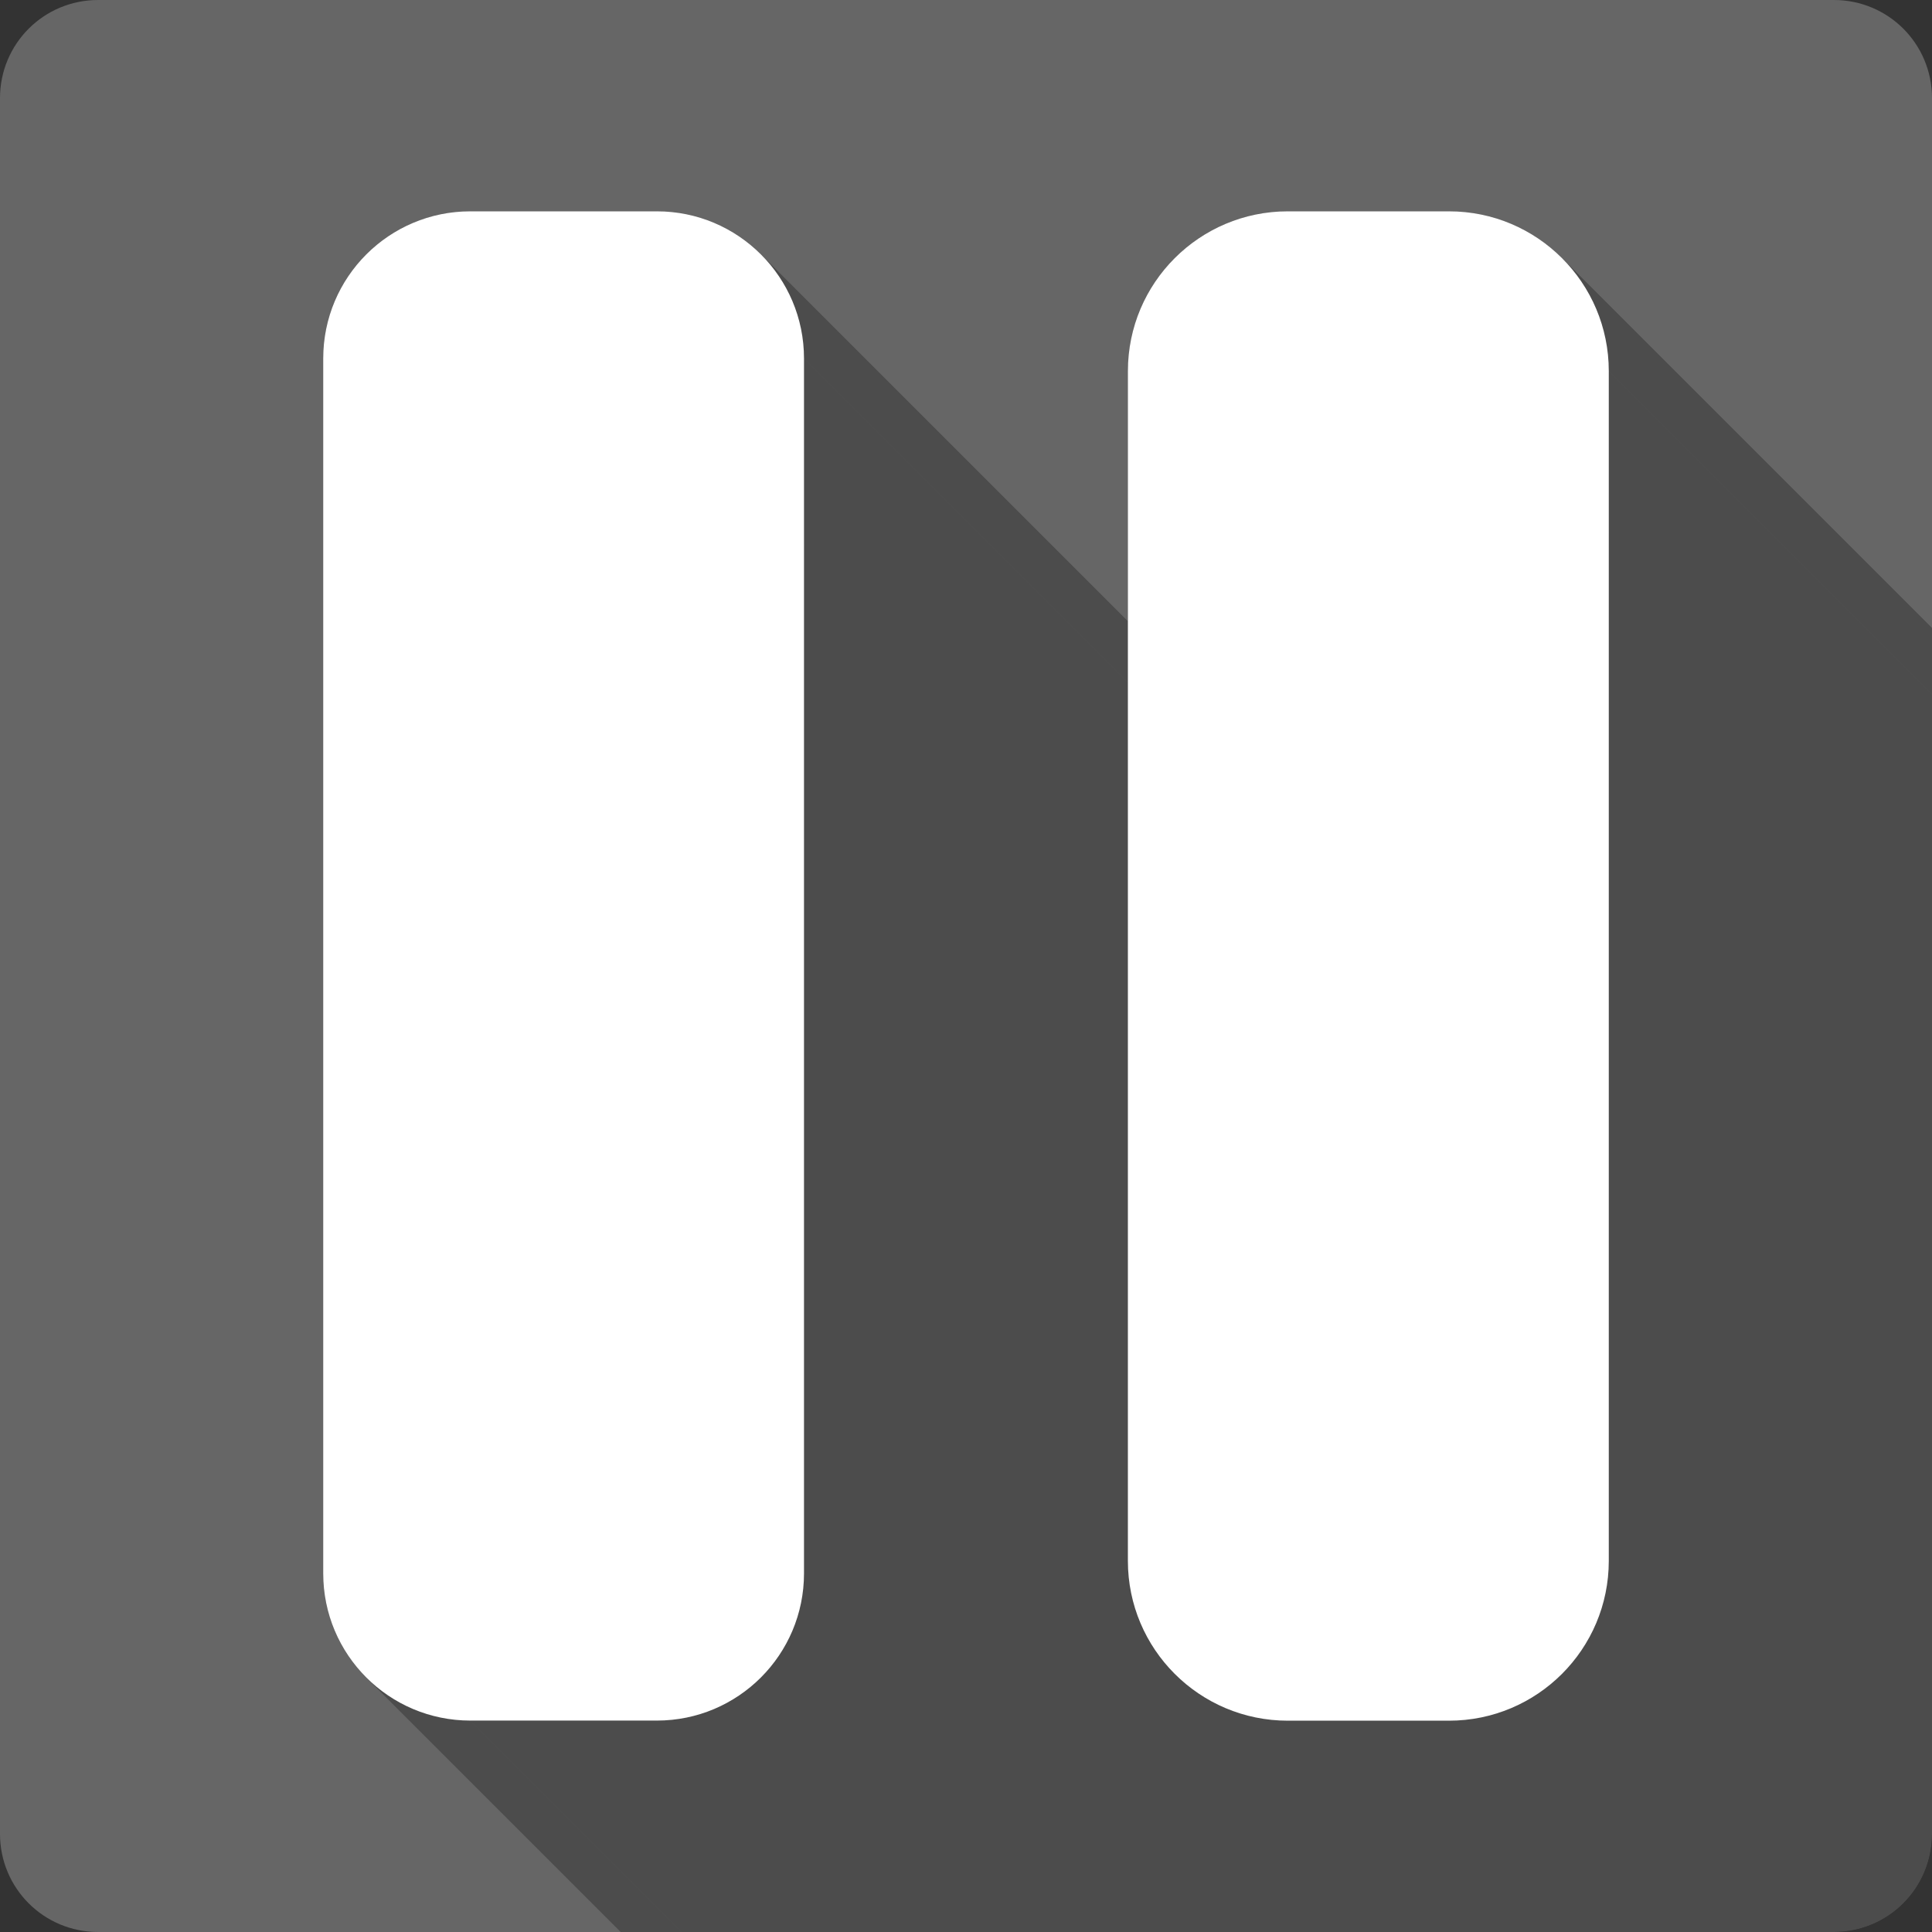 <?xml version="1.0" encoding="UTF-8" standalone="no"?>
<svg
   xmlns:dc="http://purl.org/dc/elements/1.1/"
   xmlns:cc="http://creativecommons.org/ns#"
   xmlns:rdf="http://www.w3.org/1999/02/22-rdf-syntax-ns#"
   xmlns:svg="http://www.w3.org/2000/svg"
   xmlns="http://www.w3.org/2000/svg"
   xmlns:sodipodi="http://sodipodi.sourceforge.net/DTD/sodipodi-0.dtd"
   xmlns:inkscape="http://www.inkscape.org/namespaces/inkscape"
   width="512"
   height="512"
   viewBox="0 0 384 384"
   id="svg2"
   version="1.1"
   inkscape:version="0.48.5 r10040"
   sodipodi:docname="media-playback-pause.svg">
  <rect x="0" y="0" width="384" height="384" fill="#333333" stroke="none"/>
  <sodipodi:namedview
     pagecolor="#ffffff"
     bordercolor="#666666"
     borderopacity="1"
     objecttolerance="10"
     gridtolerance="10"
     guidetolerance="10"
     inkscape:pageopacity="0"
     inkscape:pageshadow="2"
     inkscape:window-width="1306"
     inkscape:window-height="715"
     id="namedview16"
     showgrid="false"
     inkscape:zoom="0.4609375"
     inkscape:cx="10.847458"
     inkscape:cy="173.55932"
     inkscape:window-x="56"
     inkscape:window-y="28"
     inkscape:window-maximized="1"
     inkscape:current-layer="svg2" />
  <defs
     id="defs18">
    <clipPath
       id="clipPath3115"
       clipPathUnits="userSpaceOnUse">
      <path
         inkscape:connector-curvature="0"
         style="fill:#666666;fill-opacity:1;stroke:none"
         d="M 26,-2e-6 C 11.603,-2e-6 2e-6,11.603 2e-6,26 L 2e-6,486 c 0,14.397 11.603,26 26,26 L 486,512 c 14.397,0 26,-11.603 26,-26 L 512,26 C 512,11.603 500.397,-1.9999999e-6 486,-1.9999999e-6 l -460,0 z"
         id="path3117" />
    </clipPath>
    <clipPath
       clipPathUnits="userSpaceOnUse"
       id="clipPath3110">
      <path
         inkscape:connector-curvature="0"
         style="fill:#666666;fill-opacity:1;stroke:none"
         d="M 19.5,-1.5e-6 C 8.702,-1.5e-6 1.5e-6,8.702 1.5e-6,19.5 l 0,345 c 0,10.798 8.702,19.5 19.5,19.5 L 364.5,384 c 10.798,0 19.5,-8.702 19.5,-19.5 L 384,19.5 C 384,8.702 375.298,-1.4999999e-6 364.5,-1.4999999e-6 l -345,0 z"
         id="path3112" />
    </clipPath>
  </defs>
  <path
     id="rect2986"
     d="M 19.5,-1.5e-6 C 8.702,-1.5e-6 1.5e-6,8.702 1.5e-6,19.5 l 0,345 c 0,10.798 8.702,19.5 19.5,19.5 L 364.5,384 c 10.798,0 19.5,-8.702 19.5,-19.5 L 384,19.5 C 384,8.702 375.298,-1.4999999e-6 364.5,-1.4999999e-6 l -345,0 z"
     style="fill:#666666;fill-opacity:1;stroke:none"
     inkscape:connector-curvature="0" />
  <g
     style="fill:#000000;fill-rule:evenodd;opacity:0.25"
     id="g3015"
     clip-path="url(#clipPath3110)">
    <path
       inkscape:connector-curvature="0"
       d="M 93.487,42 C 77.332,42 64.241,55.09 64.241,71.246 L 453.15,460.154 c 0,-16.156 13.091,-29.246 29.246,-29.246 z"
       id="path3017"
       style="fill:#000000" />
    <path
       inkscape:connector-curvature="0"
       d="m 64.241,71.246 0,241.487 388.909,388.909 0,-241.487 z"
       id="path3019"
       style="fill:#000000" />
    <path
       inkscape:connector-curvature="0"
       d="m 64.241,312.733 c 0,8.078 3.272,15.389 8.565,20.681 L 461.715,722.323 c -5.292,-5.292 -8.565,-12.604 -8.565,-20.681 z"
       id="path3021"
       style="fill:#000000" />
    <path
       inkscape:connector-curvature="0"
       d="m 72.806,333.414 c 5.292,5.292 12.603,8.564 20.681,8.564 L 482.396,730.887 c -8.078,0 -15.389,-3.273 -20.681,-8.564 z"
       id="path3023"
       style="fill:#000000" />
    <path
       inkscape:connector-curvature="0"
       d="m 93.487,341.978 37.069,0 388.909,388.909 -37.069,0 z"
       id="path3025"
       style="fill:#000000" />
    <path
       inkscape:connector-curvature="0"
       d="m 130.556,341.978 c 16.151,0 29.246,-13.09 29.246,-29.246 l 388.909,388.909 c 0,16.156 -13.095,29.246 -29.246,29.246 z"
       id="path3027"
       style="fill:#000000" />
    <path
       inkscape:connector-curvature="0"
       d="m 159.802,312.733 0,-241.487 388.909,388.909 0,241.487 z"
       id="path3029"
       style="fill:#000000" />
    <path
       inkscape:connector-curvature="0"
       d="m 159.802,71.246 c 0,-8.078 -3.272,-15.389 -8.565,-20.681 L 540.146,439.473 c 5.292,5.292 8.565,12.604 8.565,20.681 z"
       id="path3031"
       style="fill:#000000" />
    <path
       inkscape:connector-curvature="0"
       d="M 151.237,50.564 C 145.945,45.273 138.634,42 130.556,42 l 388.909,388.909 c 8.078,0 15.389,3.273 20.681,8.564 z"
       id="path3033"
       style="fill:#000000" />
    <path
       inkscape:connector-curvature="0"
       d="m 130.556,42 -37.069,0 388.909,388.909 37.069,0 z"
       id="path3035"
       style="fill:#000000" />
    <path
       inkscape:connector-curvature="0"
       d="m 255.966,42 c -17.548,0 -31.789,14.215 -31.789,31.767 L 613.085,462.676 c 0,-17.553 14.24,-31.767 31.789,-31.767 z"
       id="path3037"
       style="fill:#000000" />
    <path
       inkscape:connector-curvature="0"
       d="m 224.177,73.767 0,236.466 388.909,388.909 0,-236.466 z"
       id="path3039"
       style="fill:#000000" />
    <path
       inkscape:connector-curvature="0"
       d="m 224.177,310.233 c 0,8.77 3.555,16.707 9.302,22.454 l 388.909,388.909 c -5.747,-5.747 -9.302,-13.684 -9.302,-22.454 z"
       id="path3041"
       style="fill:#000000" />
    <path
       inkscape:connector-curvature="0"
       d="M 233.479,332.687 C 239.233,338.442 247.185,342 255.966,342 l 388.909,388.909 c -8.78,0 -16.732,-3.558 -22.487,-9.313 z"
       id="path3043"
       style="fill:#000000" />
    <path
       inkscape:connector-curvature="0"
       d="m 255.966,342 32.026,0 388.909,388.909 -32.026,0 z"
       id="path3045"
       style="fill:#000000" />
    <path
       inkscape:connector-curvature="0"
       d="m 287.991,342 c 17.548,0 31.767,-14.215 31.767,-31.767 l 388.909,388.909 c 0,17.553 -14.219,31.767 -31.767,31.767 z"
       id="path3047"
       style="fill:#000000" />
    <path
       inkscape:connector-curvature="0"
       d="m 319.759,310.233 0,-236.466 388.909,388.909 0,236.466 z"
       id="path3049"
       style="fill:#000000" />
    <path
       inkscape:connector-curvature="0"
       d="m 319.759,73.767 c 0,-8.776 -3.554,-16.717 -9.302,-22.465 L 699.365,440.211 c 5.748,5.748 9.302,13.689 9.302,22.465 z"
       id="path3051"
       style="fill:#000000" />
    <path
       inkscape:connector-curvature="0"
       d="M 310.457,51.302 C 304.708,45.554 296.766,42 287.991,42 l 388.909,388.909 c 8.775,0 16.717,3.554 22.465,9.302 z"
       id="path3053"
       style="fill:#000000" />
    <path
       inkscape:connector-curvature="0"
       d="m 287.991,42 -32.026,0 388.909,388.909 32.026,0 z"
       id="path3055"
       style="fill:#000000" />
  </g>
  <path
     inkscape:connector-curvature="0"
     style="fill:#ffffff;fill-rule:evenodd"
     d="M 93.487,42 C 77.332,42 64.241,55.09 64.241,71.246 l 0,241.487 c 0,16.155 13.09,29.246 29.246,29.246 l 37.069,0 c 16.151,0 29.246,-13.09 29.246,-29.246 l 0,-241.487 C 159.802,55.091 146.712,42 130.556,42 l -37.069,0 z m 162.478,0 c -17.548,0 -31.789,14.215 -31.789,31.767 l 0,236.466 c 0,17.553 14.24,31.767 31.789,31.767 l 32.026,0 c 17.548,0 31.767,-14.215 31.767,-31.767 l 0,-236.466 C 319.759,56.215 305.54,42 287.991,42 l -32.026,0 z"
     id="path12" />
</svg>
